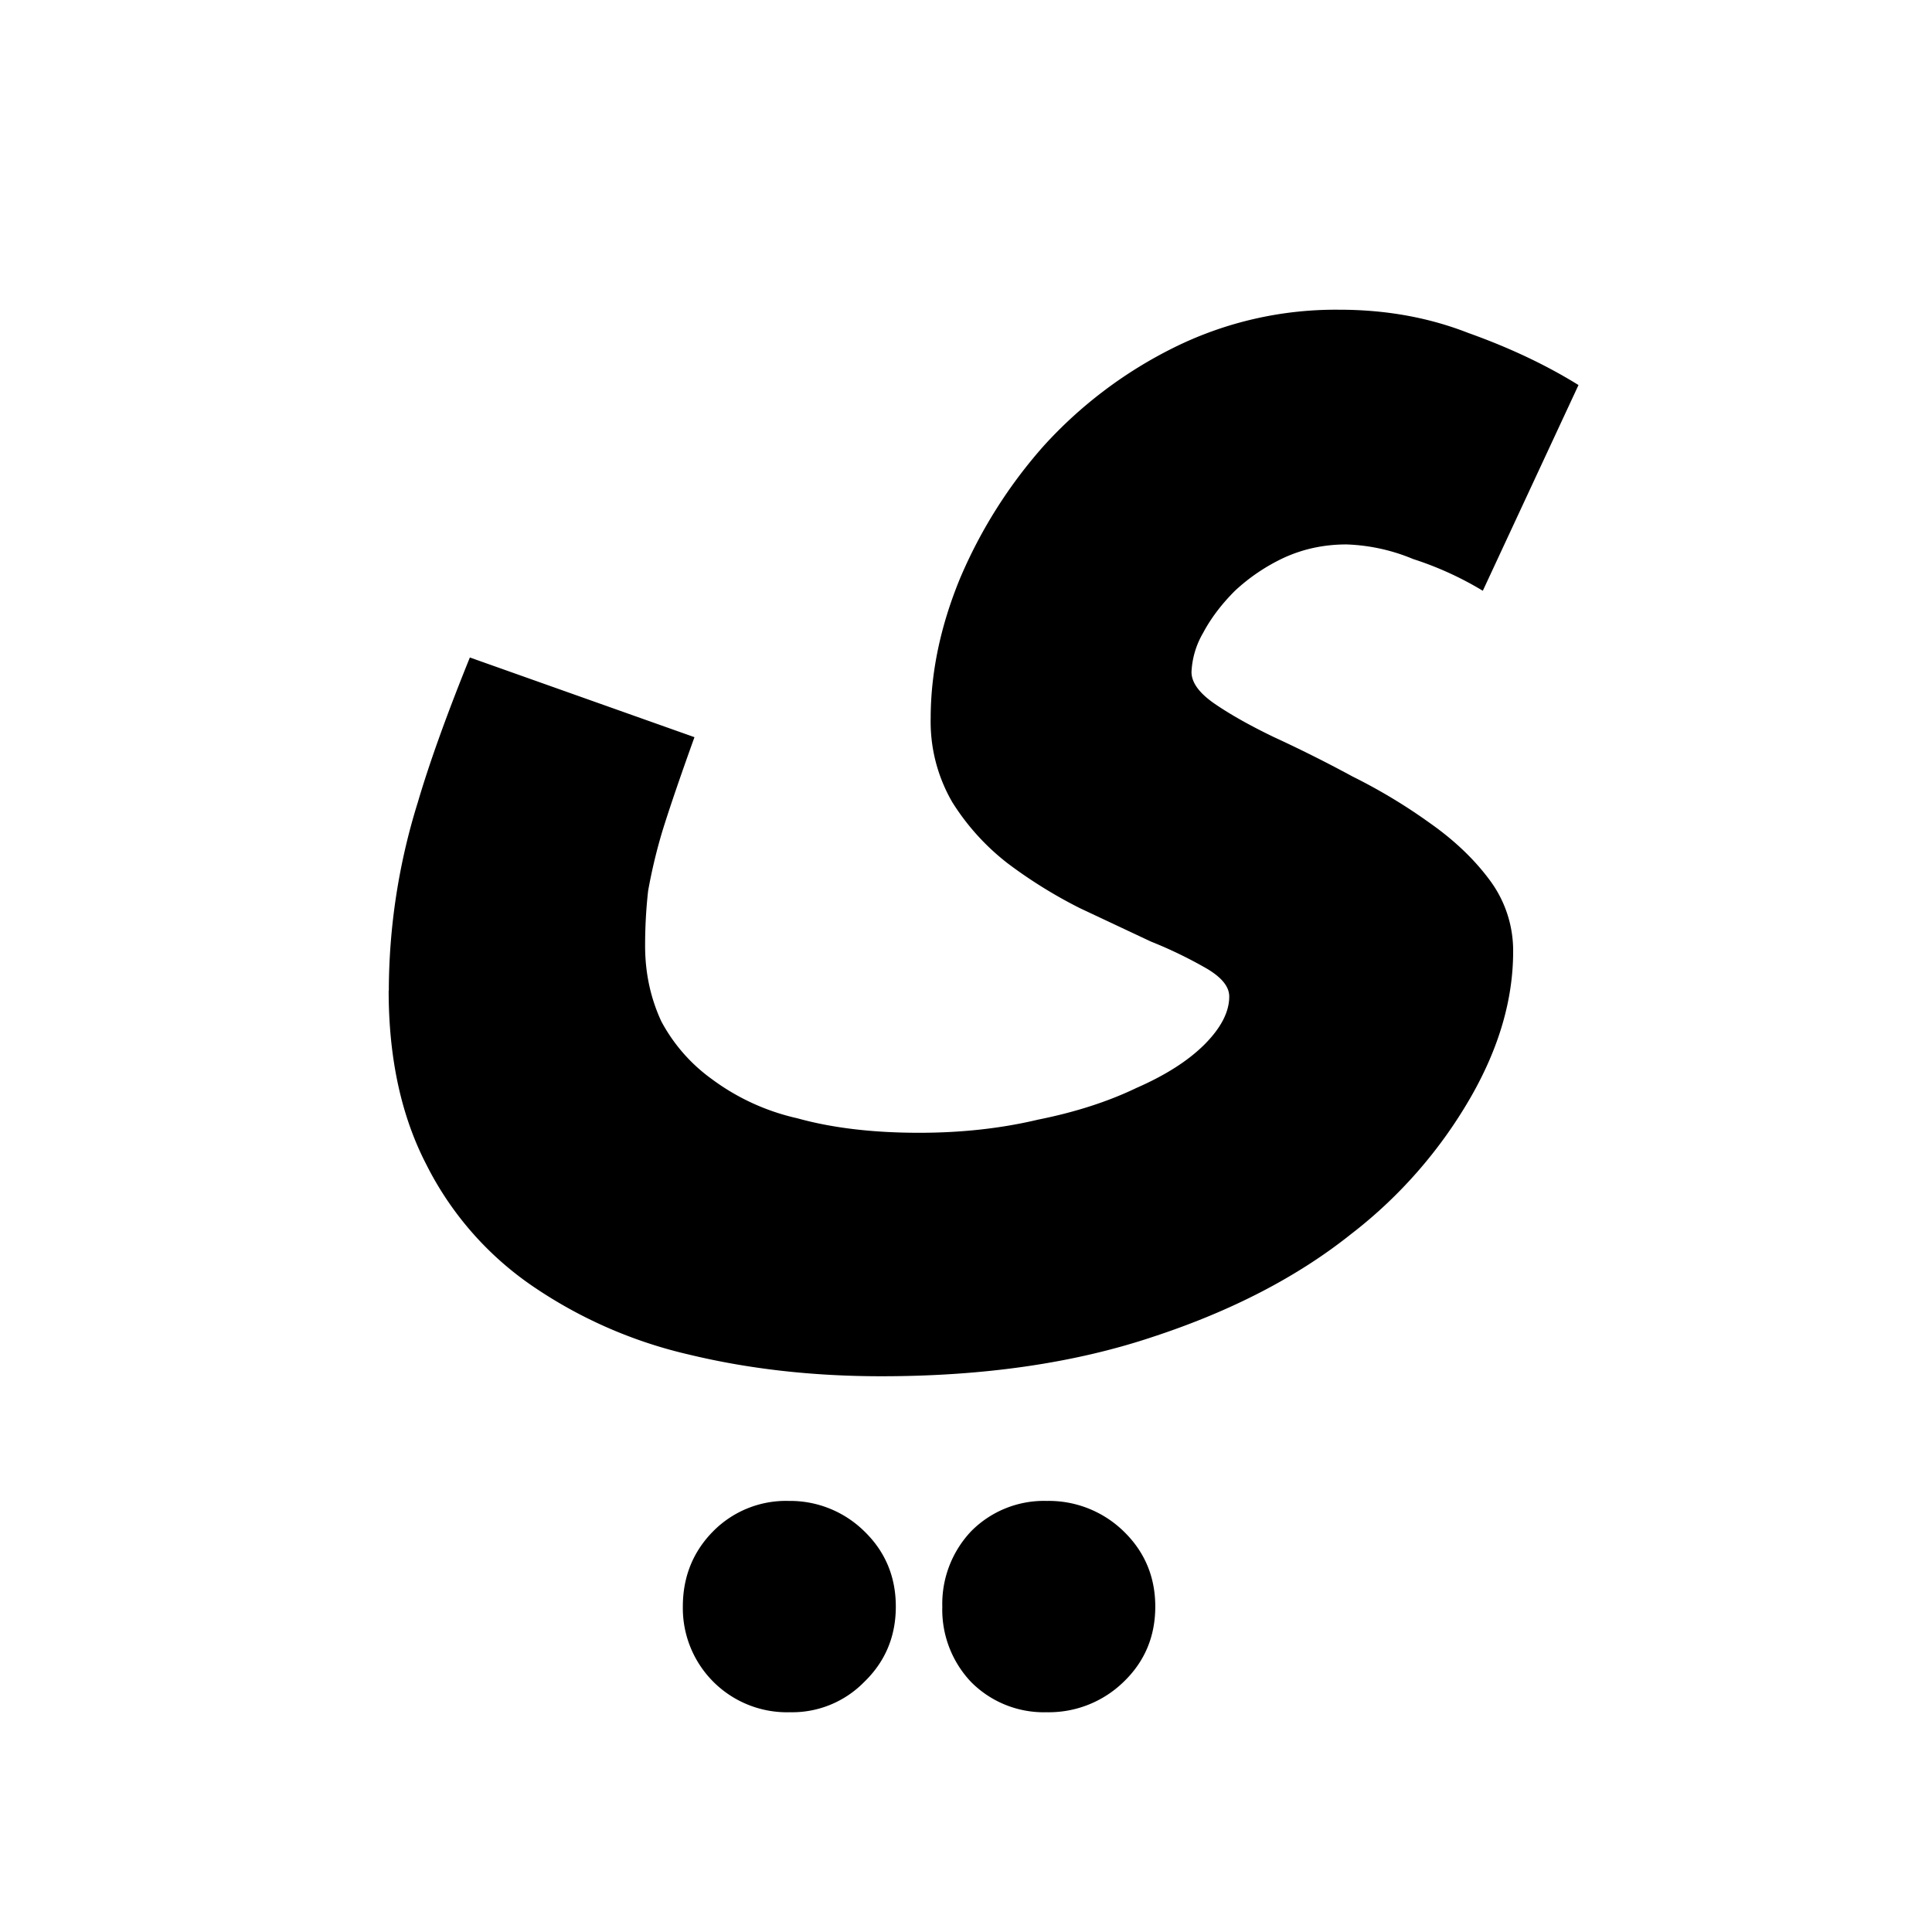 <svg xmlns="http://www.w3.org/2000/svg" fill="none" viewBox="0 0 128 128">
  <path d="M25.76 65.64a42.14 42.14 0 0 1 1.92-12.48c.77-2.62 1.92-5.82 3.45-9.6l14.88 5.28c-.9 2.5-1.6 4.54-2.1 6.14a35.58 35.58 0 0 0-.97 4.04c-.13 1.15-.2 2.36-.2 3.64 0 1.8.36 3.46 1.07 5a11.23 11.23 0 0 0 3.36 3.84 14.97 14.97 0 0 0 5.66 2.59c2.3.64 5 .96 8.06.96 2.82 0 5.44-.29 7.88-.87 2.5-.5 4.67-1.21 6.52-2.1 1.92-.84 3.43-1.8 4.52-2.89 1.08-1.09 1.63-2.14 1.63-3.17 0-.64-.48-1.24-1.44-1.82a28.82 28.82 0 0 0-3.75-1.82l-4.7-2.21a31.39 31.39 0 0 1-4.8-2.98 15.58 15.58 0 0 1-3.65-4.03 10.61 10.61 0 0 1-1.44-5.57c0-3 .64-6.08 1.92-9.21a32.1 32.1 0 0 1 5.57-8.84 29.05 29.05 0 0 1 8.64-6.52 24.13 24.13 0 0 1 10.94-2.5c3.08 0 5.92.51 8.55 1.54 2.69.96 5.12 2.1 7.3 3.45l-6.34 13.63a21.85 21.85 0 0 0-4.61-2.1 12.53 12.53 0 0 0-4.42-.97c-1.47 0-2.84.29-4.12.87a12.6 12.6 0 0 0-3.27 2.2c-.9.9-1.6 1.83-2.11 2.79a5.62 5.62 0 0 0-.77 2.59c0 .7.51 1.4 1.54 2.11 1.02.7 2.33 1.44 3.93 2.21 1.67.77 3.4 1.63 5.19 2.6 1.79.89 3.49 1.91 5.09 3.06 1.66 1.16 3 2.44 4.03 3.84a7.81 7.81 0 0 1 1.53 4.7c0 3.14-.92 6.34-2.78 9.6a30.86 30.86 0 0 1-7.97 9.13c-3.52 2.81-7.9 5.09-13.15 6.81-5.18 1.73-11.17 2.6-17.95 2.6-4.55 0-8.8-.48-12.77-1.44a30.48 30.48 0 0 1-10.46-4.61 21.36 21.36 0 0 1-6.92-7.97c-1.66-3.2-2.5-7.04-2.5-11.52Zm43.58 47.8a6.78 6.78 0 0 1-5-2 6.96 6.96 0 0 1-1.91-5 7 7 0 0 1 1.92-5 6.78 6.78 0 0 1 5-2 7.1 7.1 0 0 1 5.08 2c1.4 1.35 2.11 3.02 2.11 5s-.7 3.65-2.11 5a7.1 7.1 0 0 1-5.09 2Zm-17 0a6.9 6.9 0 0 1-7.1-7c0-1.98.68-3.65 2.02-5a6.78 6.78 0 0 1 5-2 7 7 0 0 1 4.99 2c1.4 1.35 2.1 3.02 2.1 5s-.7 3.65-2.1 5a6.67 6.67 0 0 1-4.9 2Z"/>
        <style>
        path { fill: #000; }
        @media (prefers-color-scheme: dark) {
            path { fill: #FFF; }
        }
    </style>
</svg>

